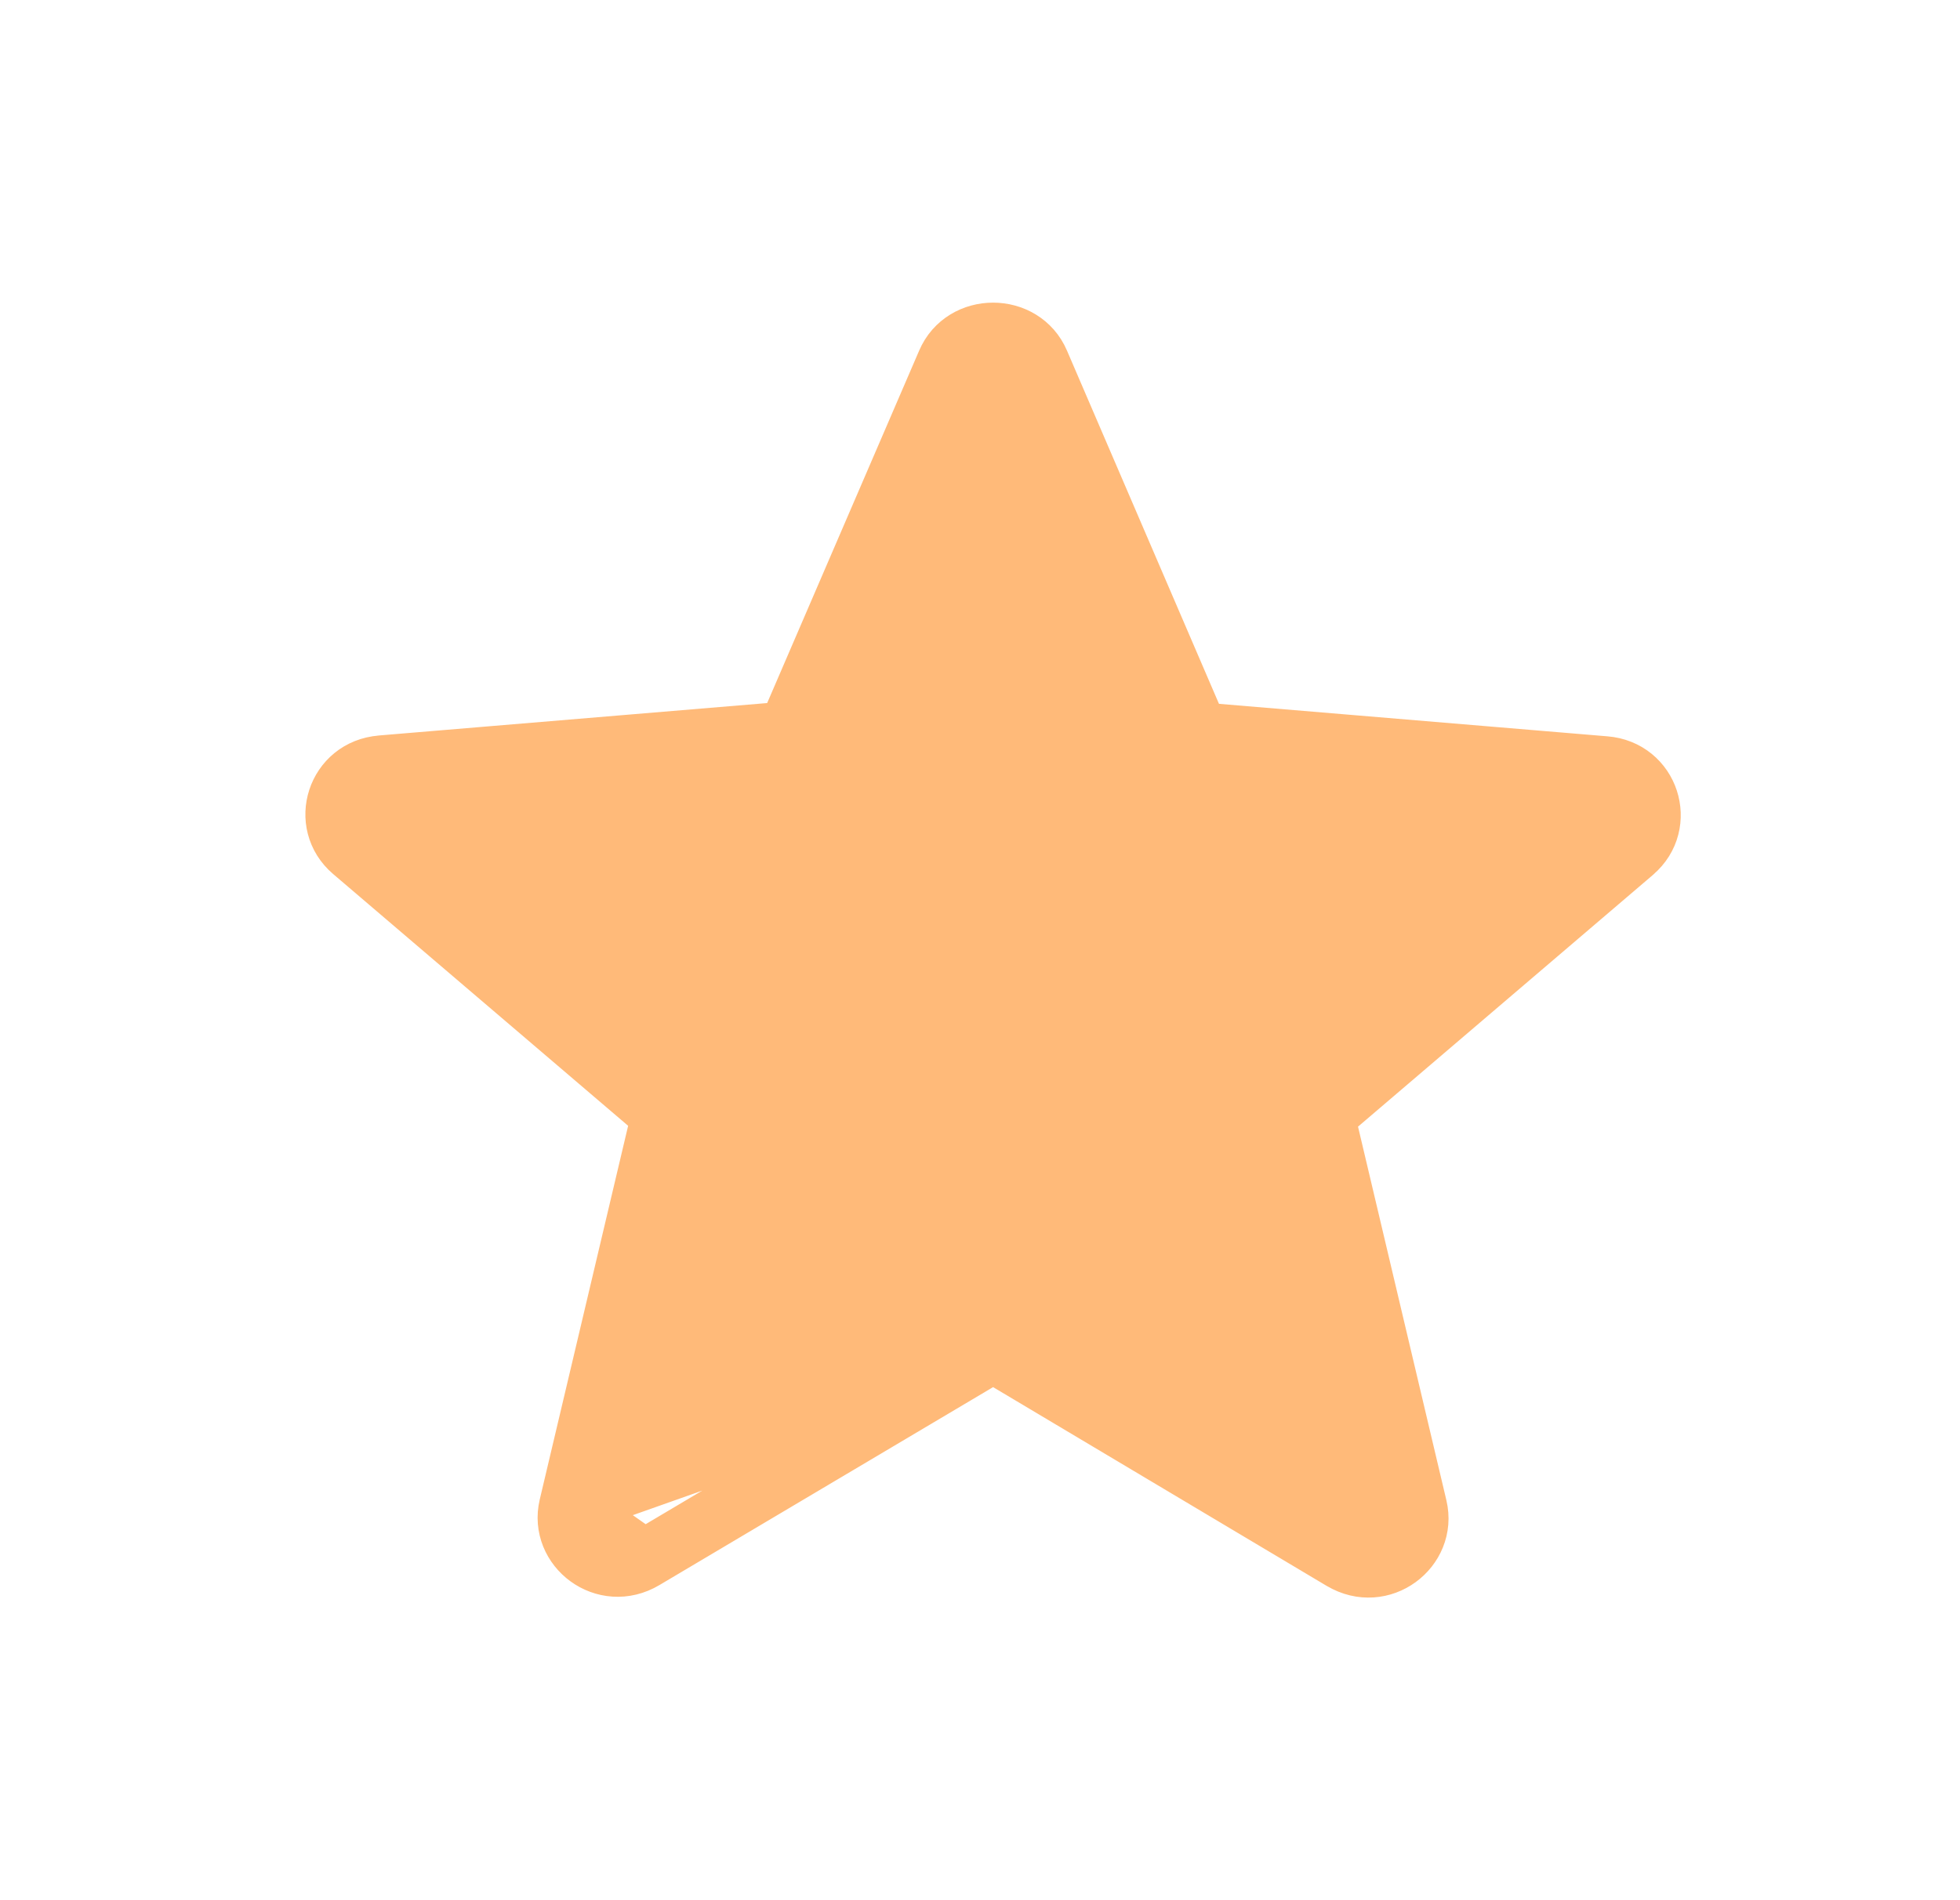 <svg width="33" height="32" viewBox="0 0 33 32" fill="none" xmlns="http://www.w3.org/2000/svg">
<path d="M16.465 22.93C16.622 22.836 16.819 22.836 16.976 22.93L22.592 26.277L22.593 26.277C23.258 26.673 24.031 26.08 23.866 25.381L22.378 19.088C22.334 18.905 22.397 18.714 22.54 18.593L27.506 14.353L27.506 14.352C28.066 13.875 27.777 12.957 27.02 12.898L27.018 12.898L20.481 12.351C20.297 12.336 20.137 12.22 20.064 12.05L17.506 6.104L17.505 6.102C17.218 5.428 16.222 5.428 15.935 6.102L15.934 6.104L13.376 12.037C13.303 12.207 13.143 12.322 12.959 12.338L6.422 12.884L6.42 12.885L6.42 12.885C5.663 12.944 5.374 13.862 5.934 14.339L5.934 14.339L10.901 18.579C11.043 18.701 11.106 18.892 11.062 19.075L9.574 25.368L16.465 22.93ZM16.465 22.93L10.848 26.263L10.848 26.263M16.465 22.93L10.848 26.263M10.848 26.263C10.183 26.66 9.409 26.067 9.574 25.368L10.848 26.263Z" fill="#FFBA79" stroke="#FFBA79" stroke-linejoin="round"/>
</svg>
